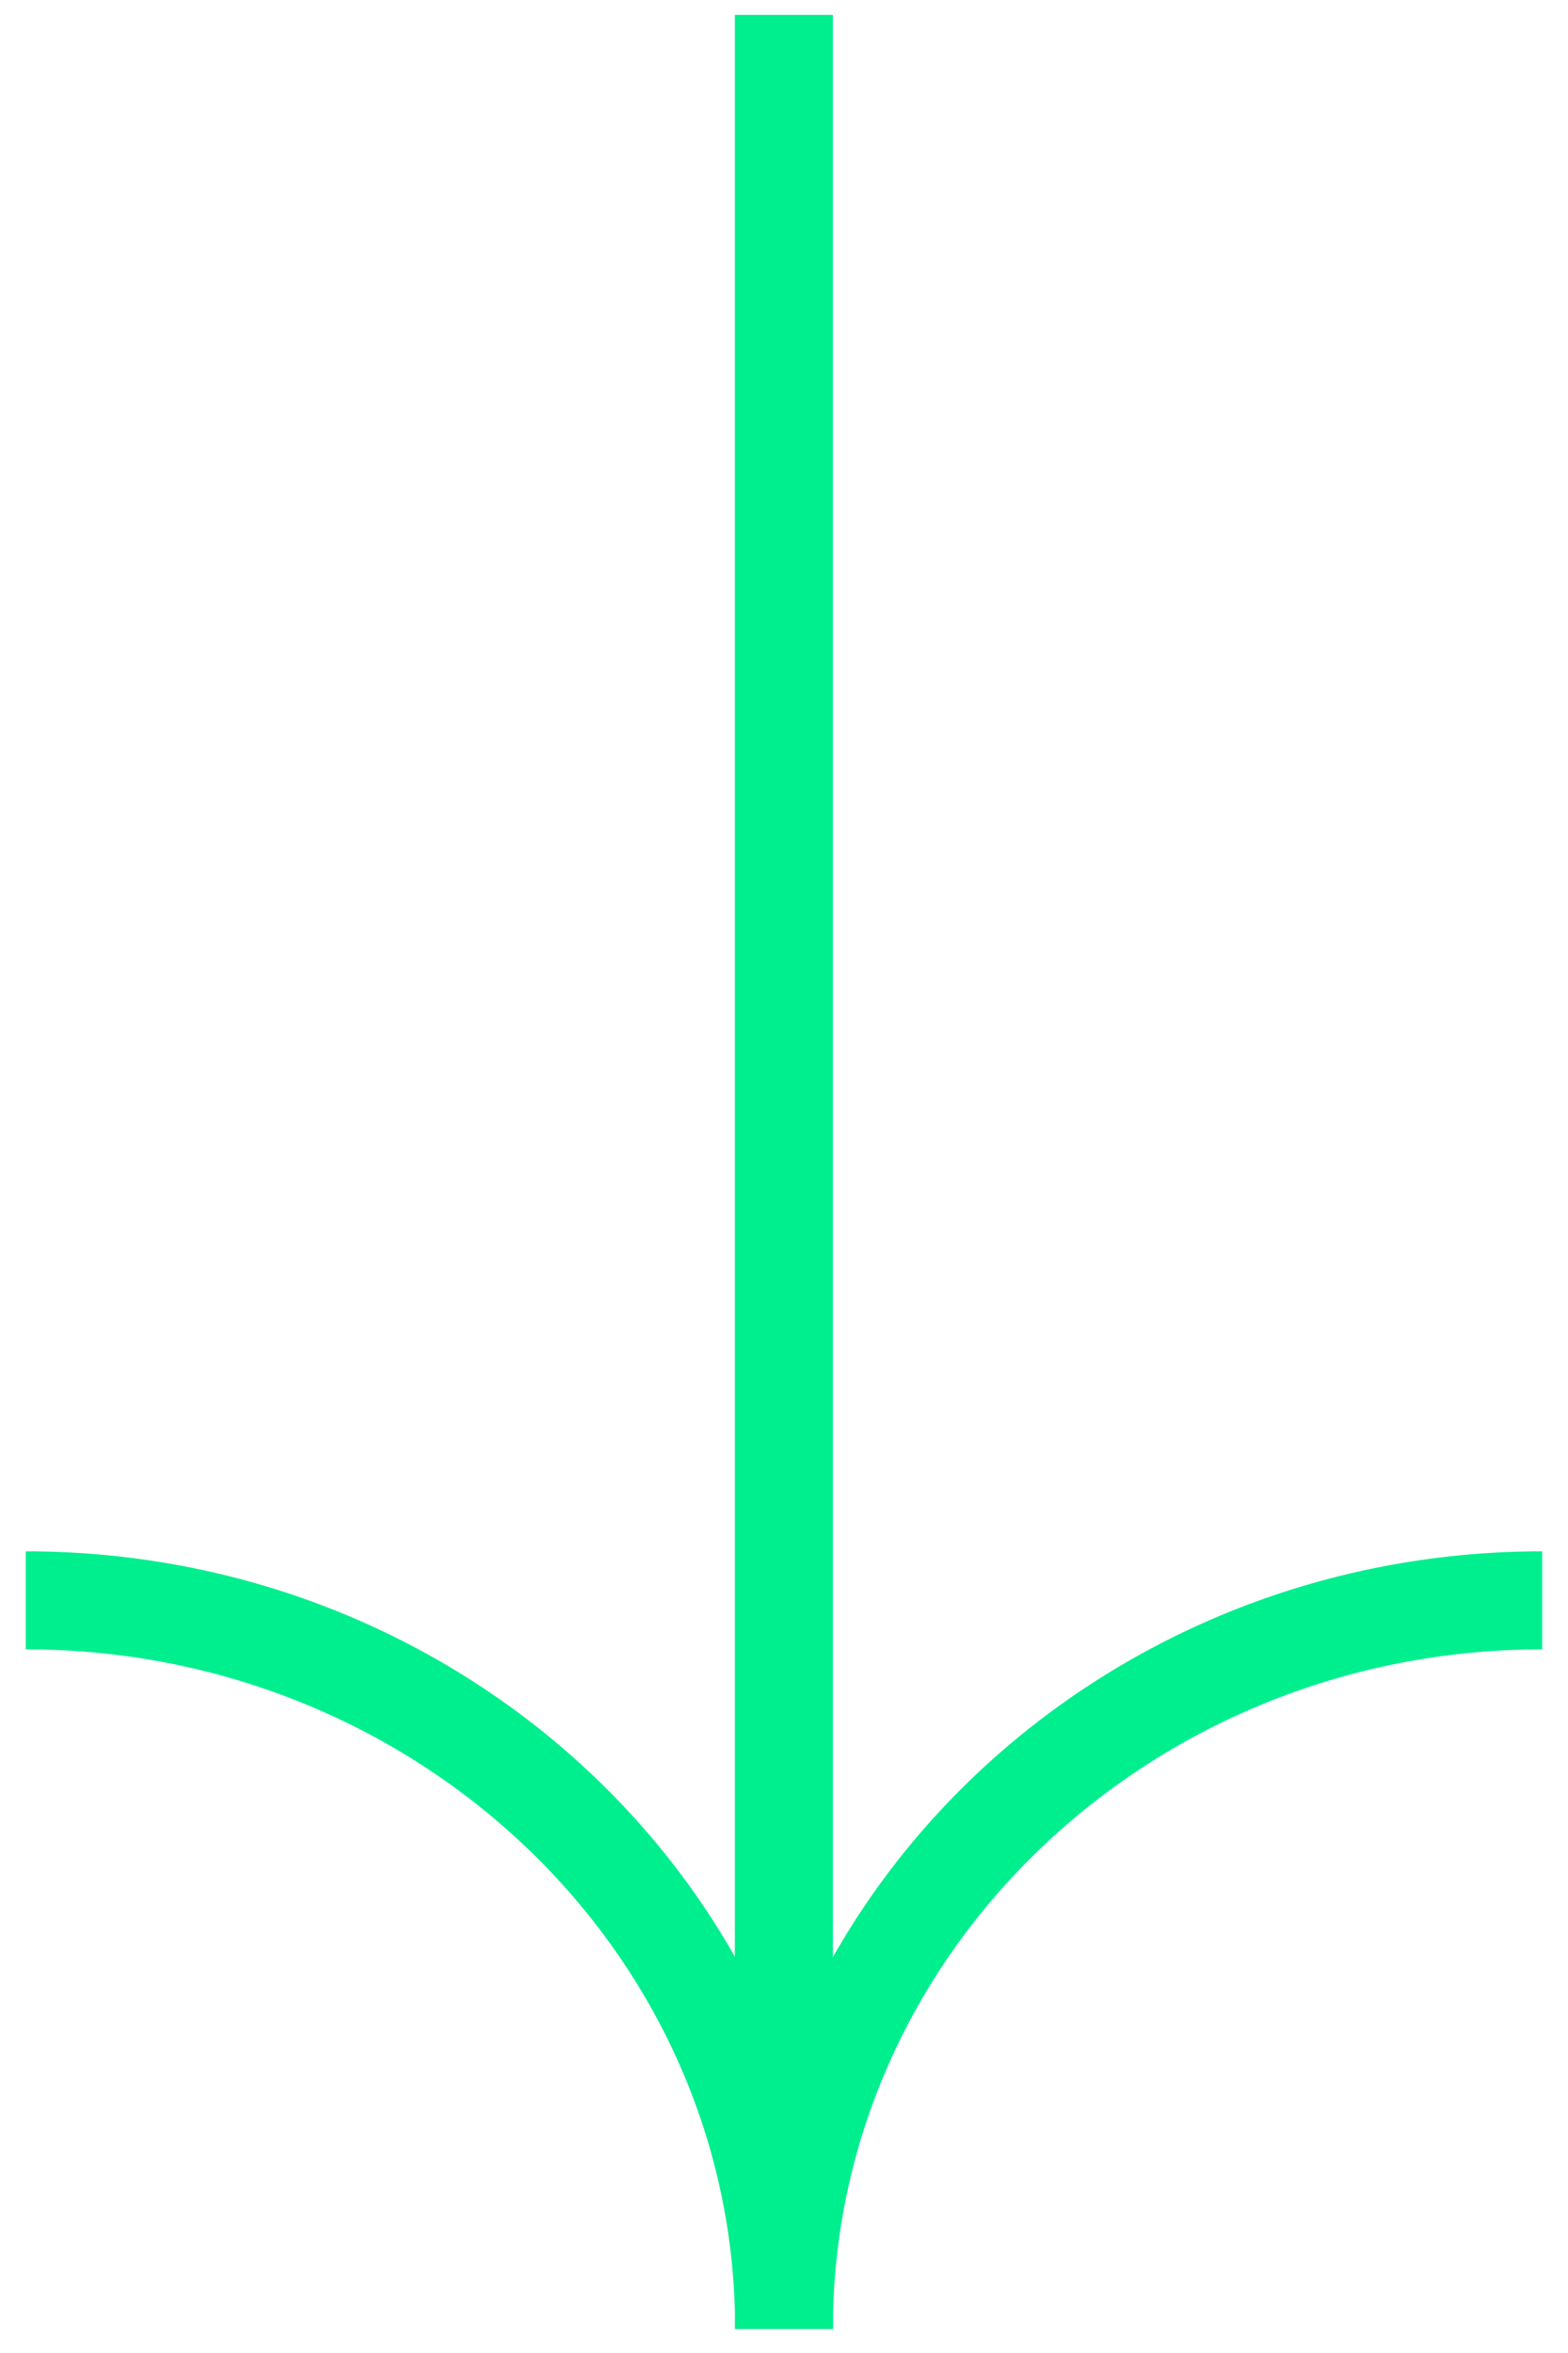 <svg width="32" height="48" viewBox="0 0 32 48" fill="none" xmlns="http://www.w3.org/2000/svg">
<path d="M0.526 32.646C9.071 32.646 16.003 39.295 16.003 47.509" stroke="#00EF8E" stroke-width="2" stroke-miterlimit="10"/>
<path d="M31.473 32.646C22.929 32.646 15.997 39.295 15.997 47.509M15.997 0.304L15.997 44.1" stroke="#00EF8E" stroke-width="2" stroke-miterlimit="10"/>
</svg>
